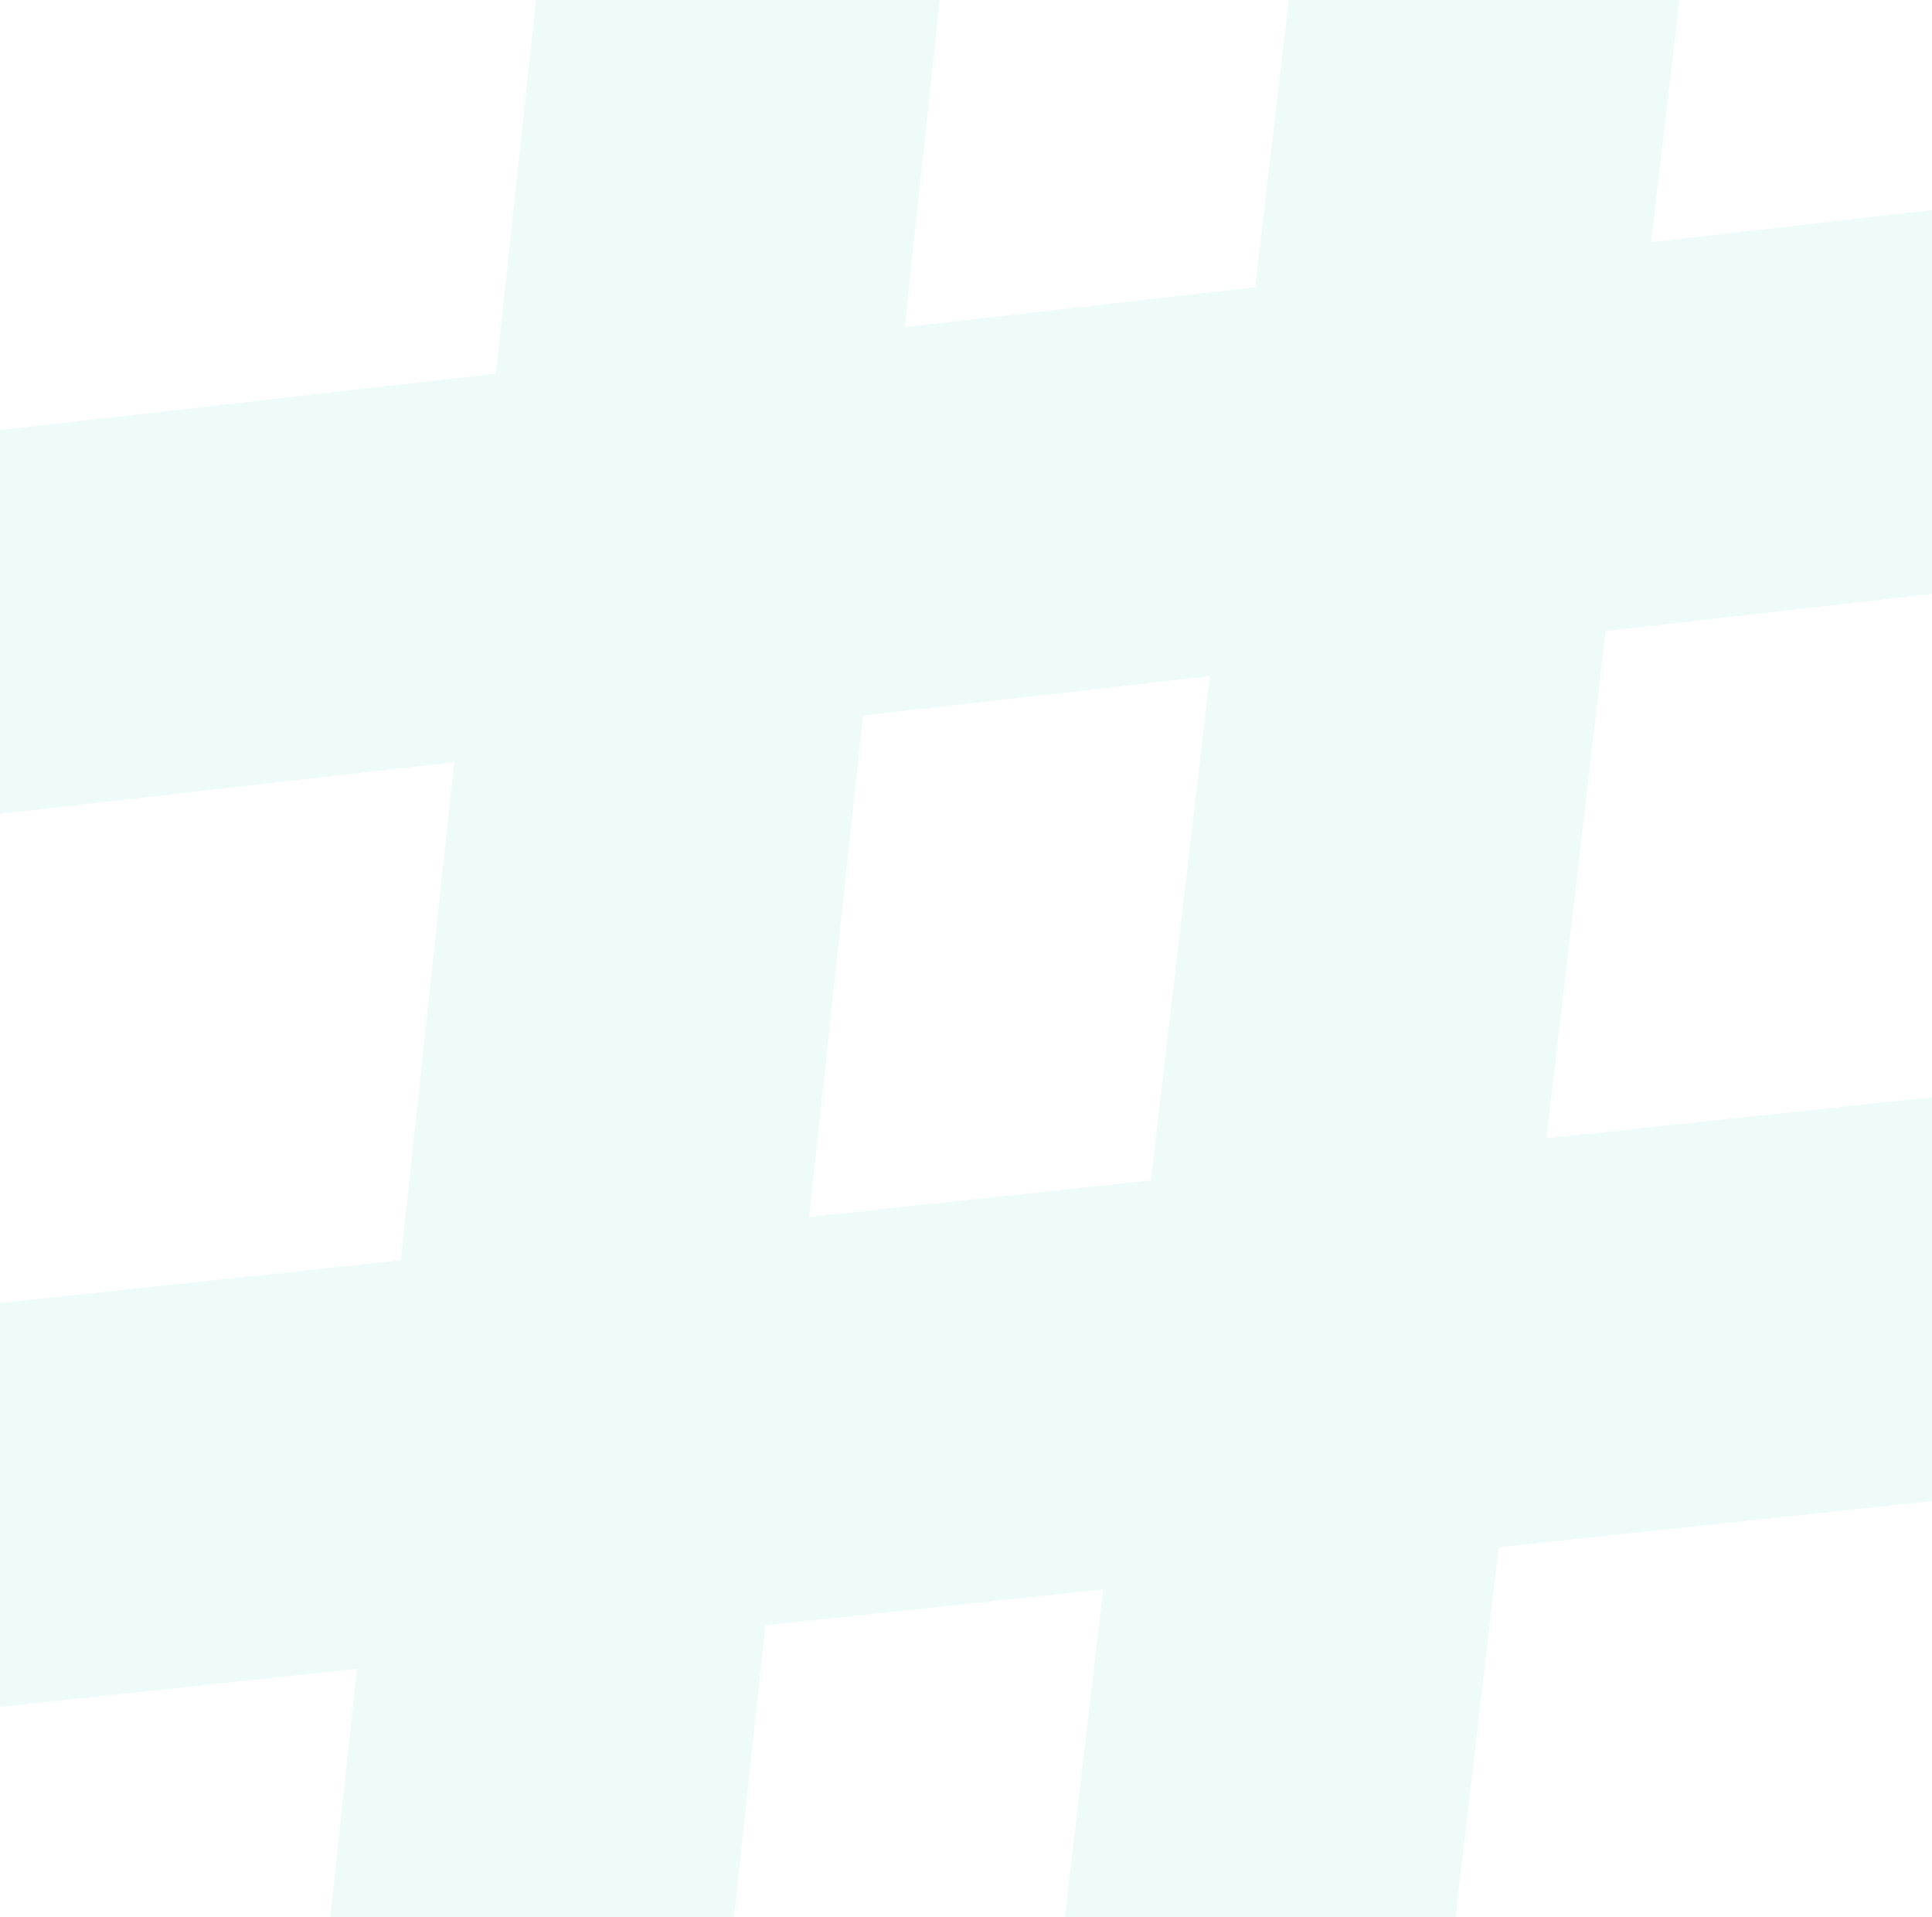 <svg xmlns="http://www.w3.org/2000/svg" width="439.207" height="435.698" viewBox="0 0 439.207 435.698">
  <g id="Group_7" data-name="Group 7" transform="translate(0)" opacity="0.07">
    <path id="Path_131" data-name="Path 131" d="M46.761,0H138.53L91.769,435.7H0Z" transform="translate(75.101 0)" fill="#00c2a2"/>
    <path id="Path_132" data-name="Path 132" d="M50.895,0h88.783L88.783,435.7H0Z" transform="translate(242.09 0)" fill="#00c2a2"/>
    <path id="Path_133" data-name="Path 133" d="M46.767,439.207h91.779L91.779,0H0Z" transform="translate(0 387.928) rotate(-90)" fill="#00c2a2"/>
    <path id="Path_134" data-name="Path 134" d="M49.991,439.207H137.2L87.206,0H0Z" transform="translate(0 184.967) rotate(-90)" fill="#00c2a2"/>
  </g>
</svg>
